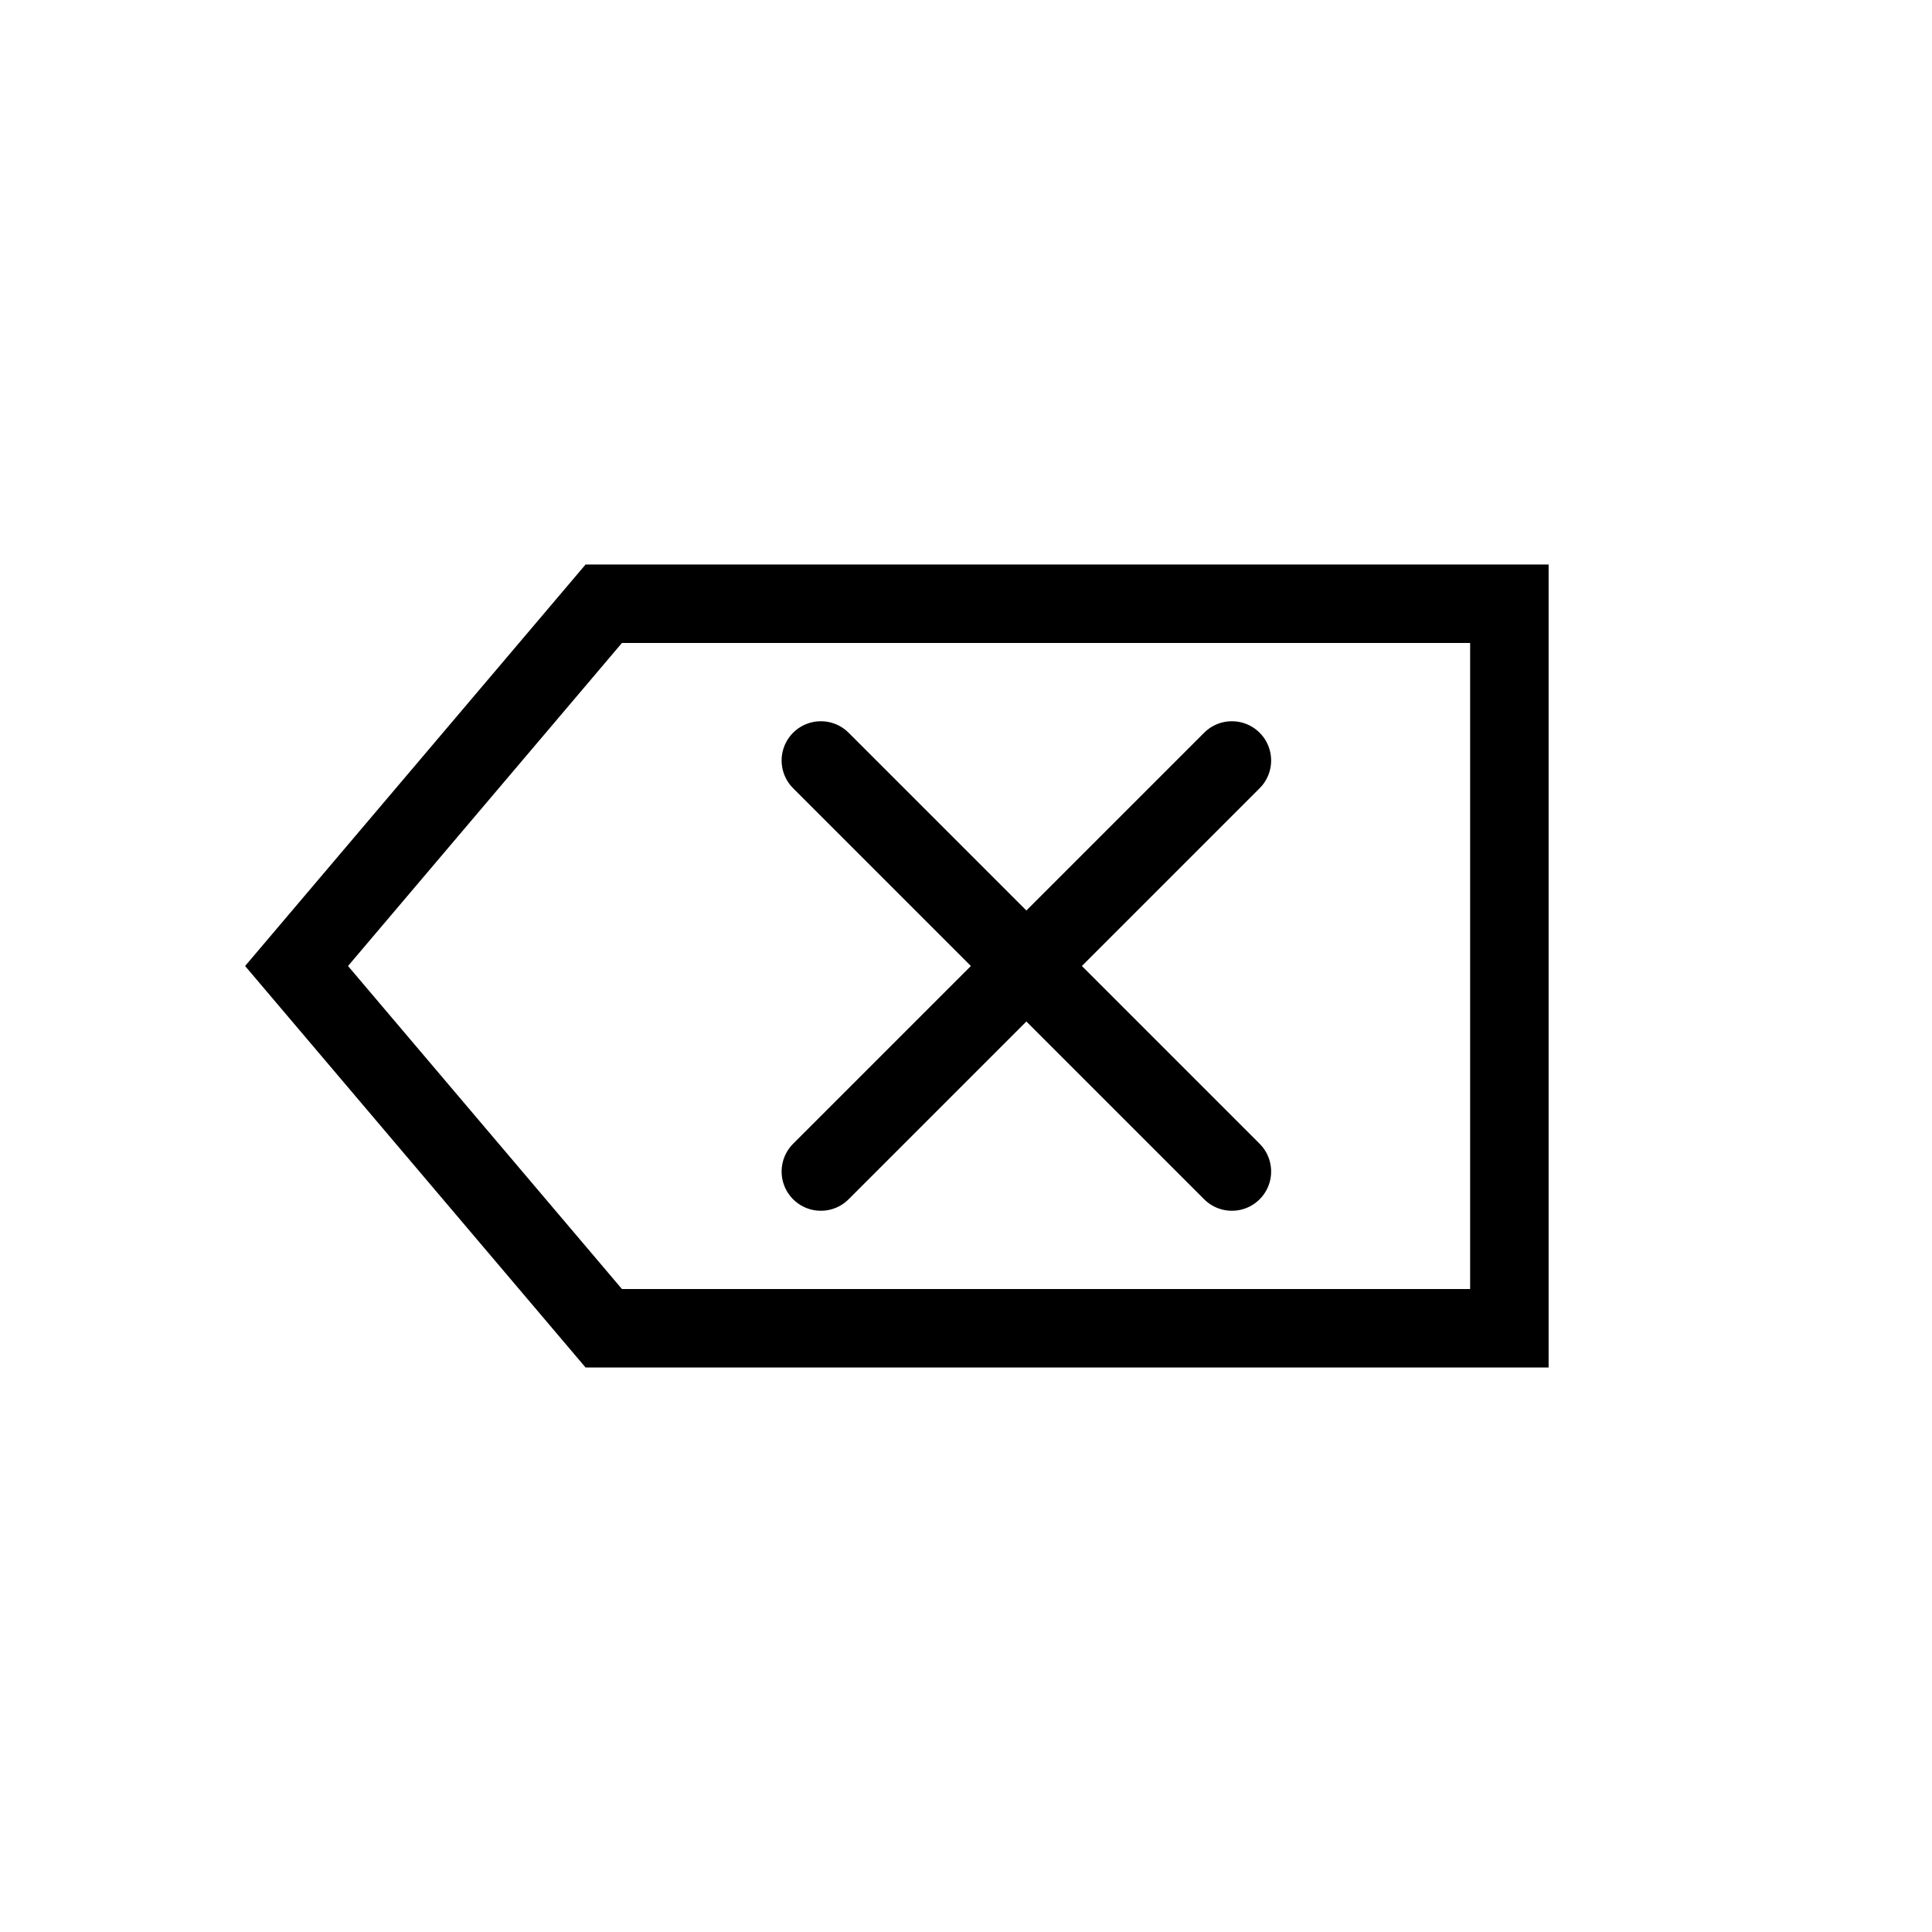 <?xml version="1.0" encoding="UTF-8" standalone="no"?>
<!-- Created with Inkscape (http://www.inkscape.org/) -->
<svg id="svg2985" xmlns:rdf="http://www.w3.org/1999/02/22-rdf-syntax-ns#" xmlns="http://www.w3.org/2000/svg" height="16" width="16" version="1.1" xmlns:cc="http://creativecommons.org/ns#" xmlns:dc="http://purl.org/dc/elements/1.1/">
 <path id="rect3760" style="stroke-width:0.65;color:#000000;stroke:#000;fill:none" d="m5 5h7.5v6h-7.5l-2.544-3z"/>
 <path id="path3764" style="stroke:#000;stroke-linecap:round;stroke-width:0.65;fill:none" d="m6.798 9.702 3.404-3.404"/>
 <path id="path3772" d="m10.202 9.702-3.404-3.404" style="stroke:#000;stroke-linecap:round;stroke-width:0.65;fill:none"/>
</svg>
